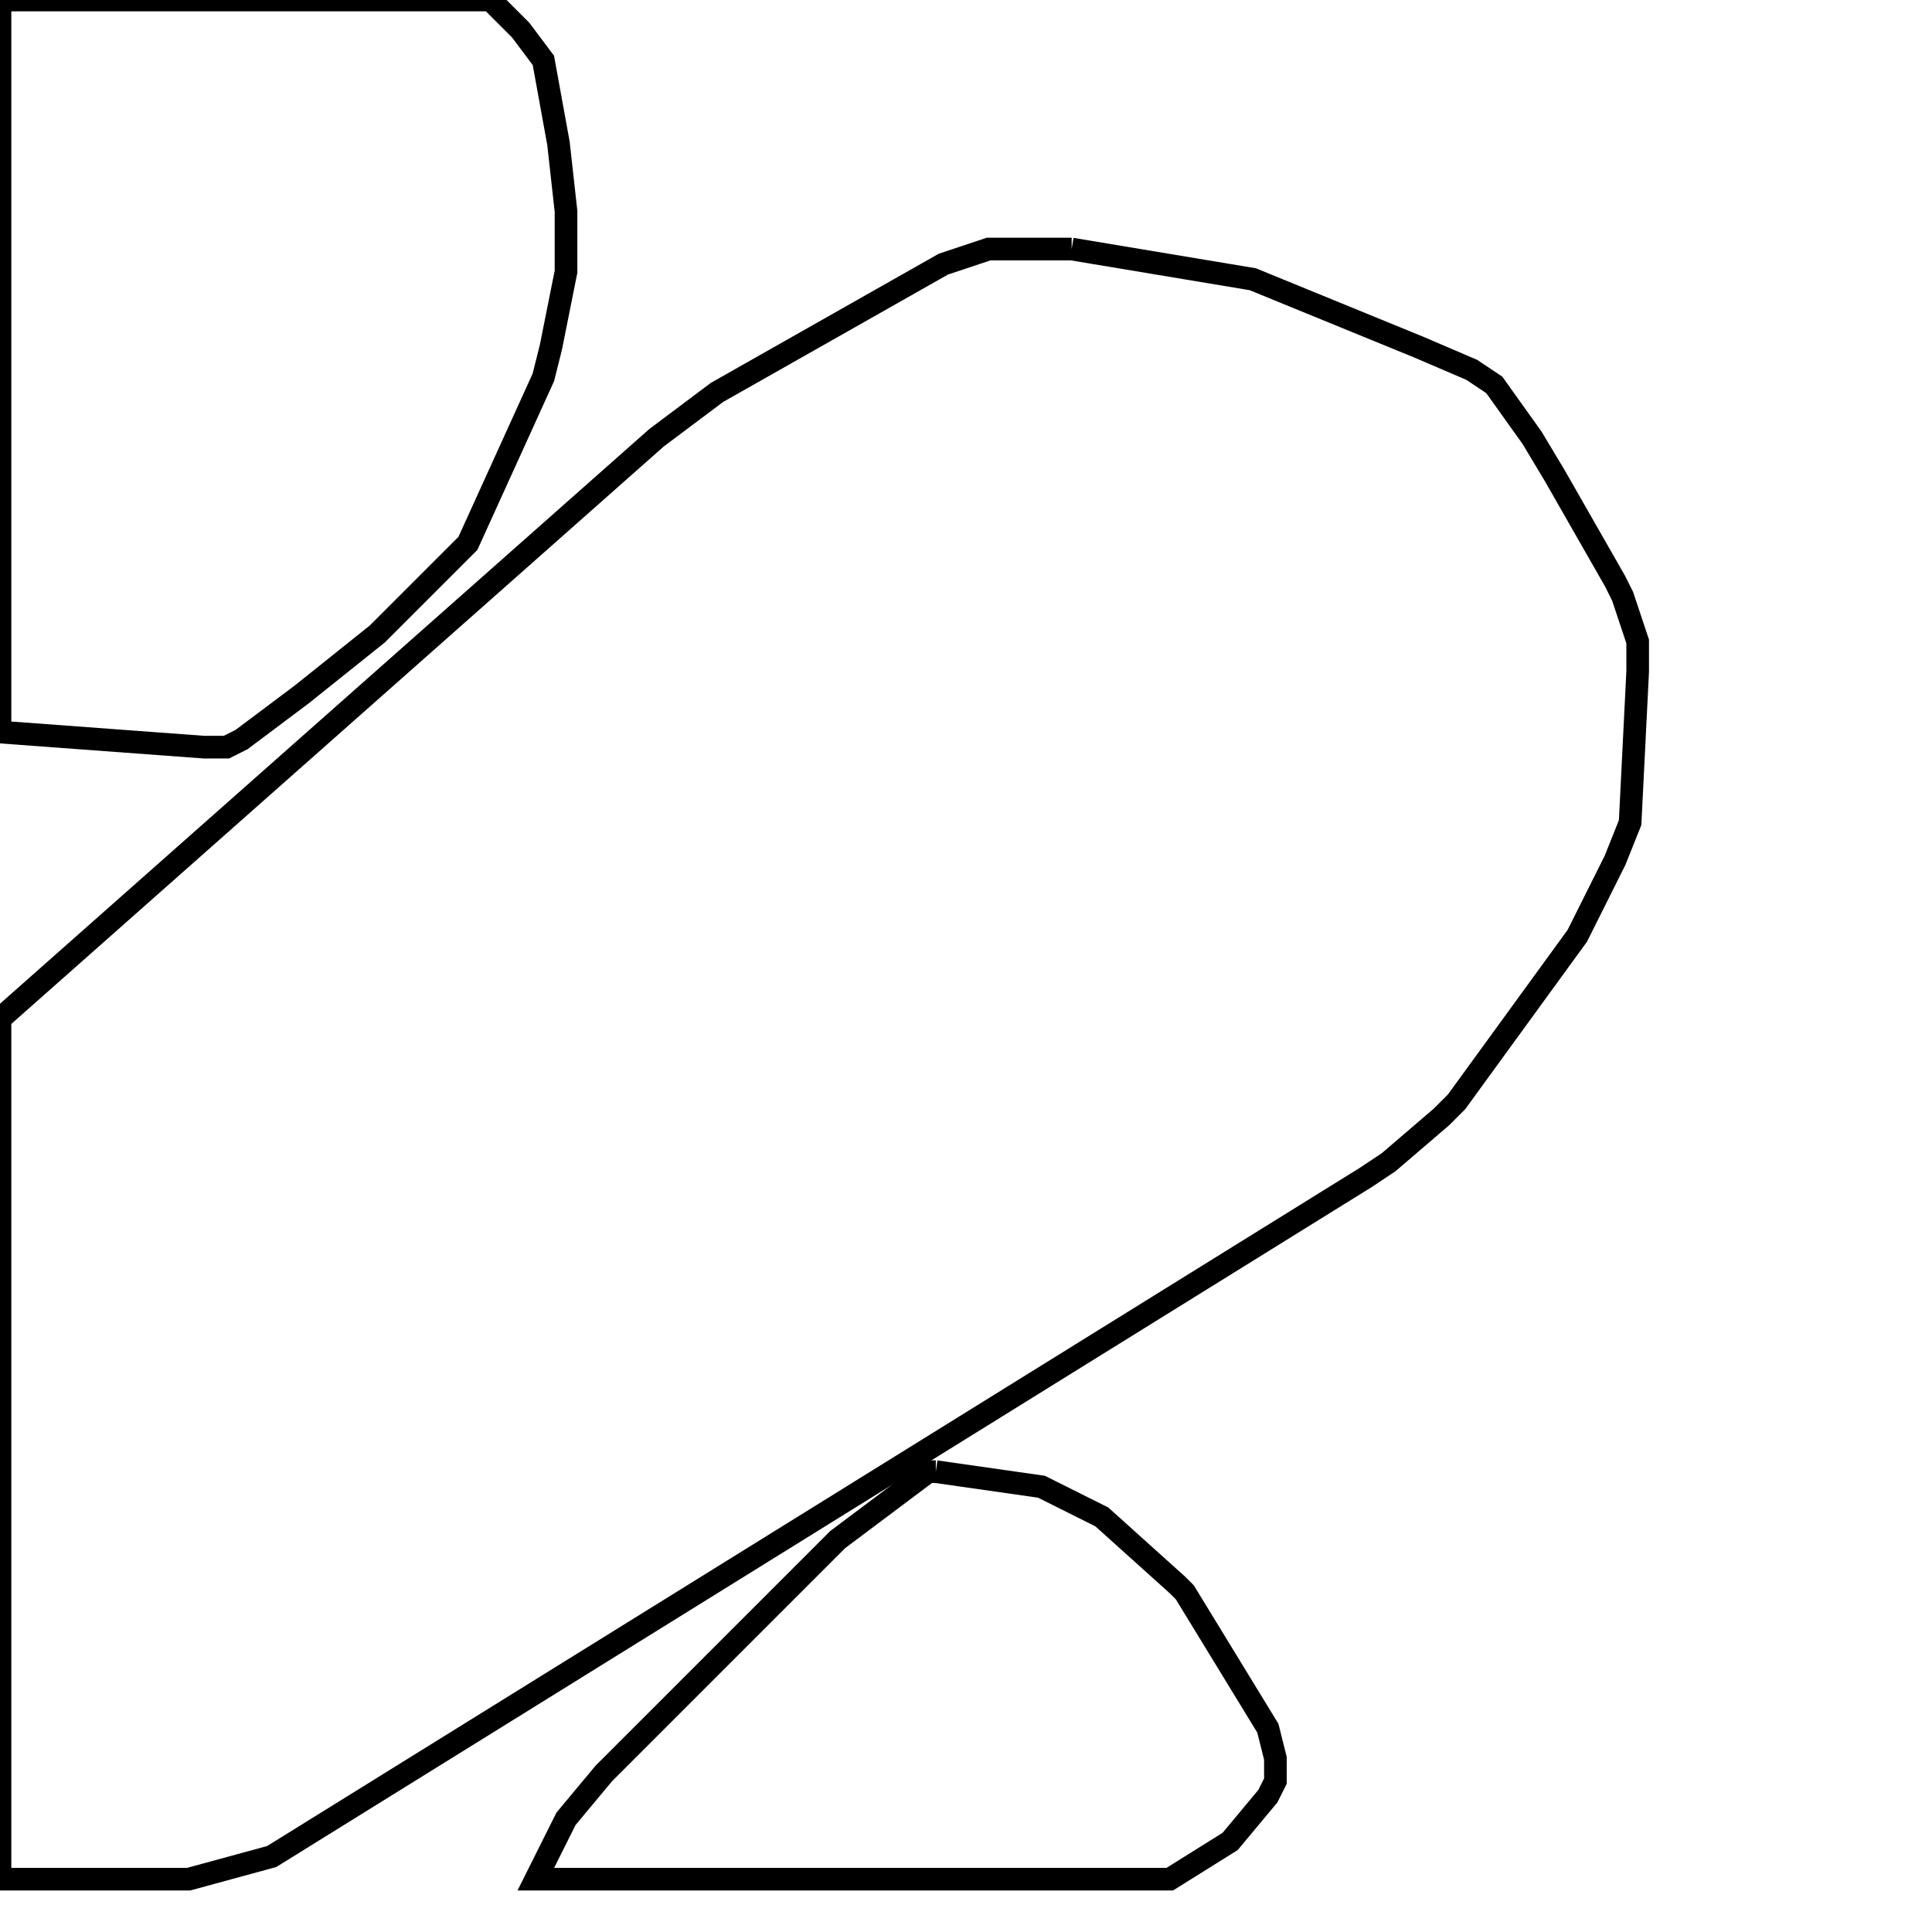 <svg width="256" height="256" xmlns="http://www.w3.org/2000/svg" fill-opacity="0" stroke="black" stroke-width="3" ><path d="M142 33 166 37 188 46 195 49 198 51 203 58 206 63 214 77 215 79 217 85 217 89 216 109 214 114 209 124 193 146 191 148 184 154 181 156 36 246 25 249 0 249 0 135 87 58 95 52 125 35 131 33 142 33 "/><path d="M65 0 69 4 72 8 74 19 75 28 75 36 73 46 72 50 62 72 50 84 40 92 32 98 30 99 27 99 0 97 0 0 65 0 "/><path d="M124 195 138 197 146 201 156 210 157 211 168 229 169 233 169 236 168 238 163 244 155 249 71 249 75 241 80 235 111 204 123 195 124 195 "/></svg>
